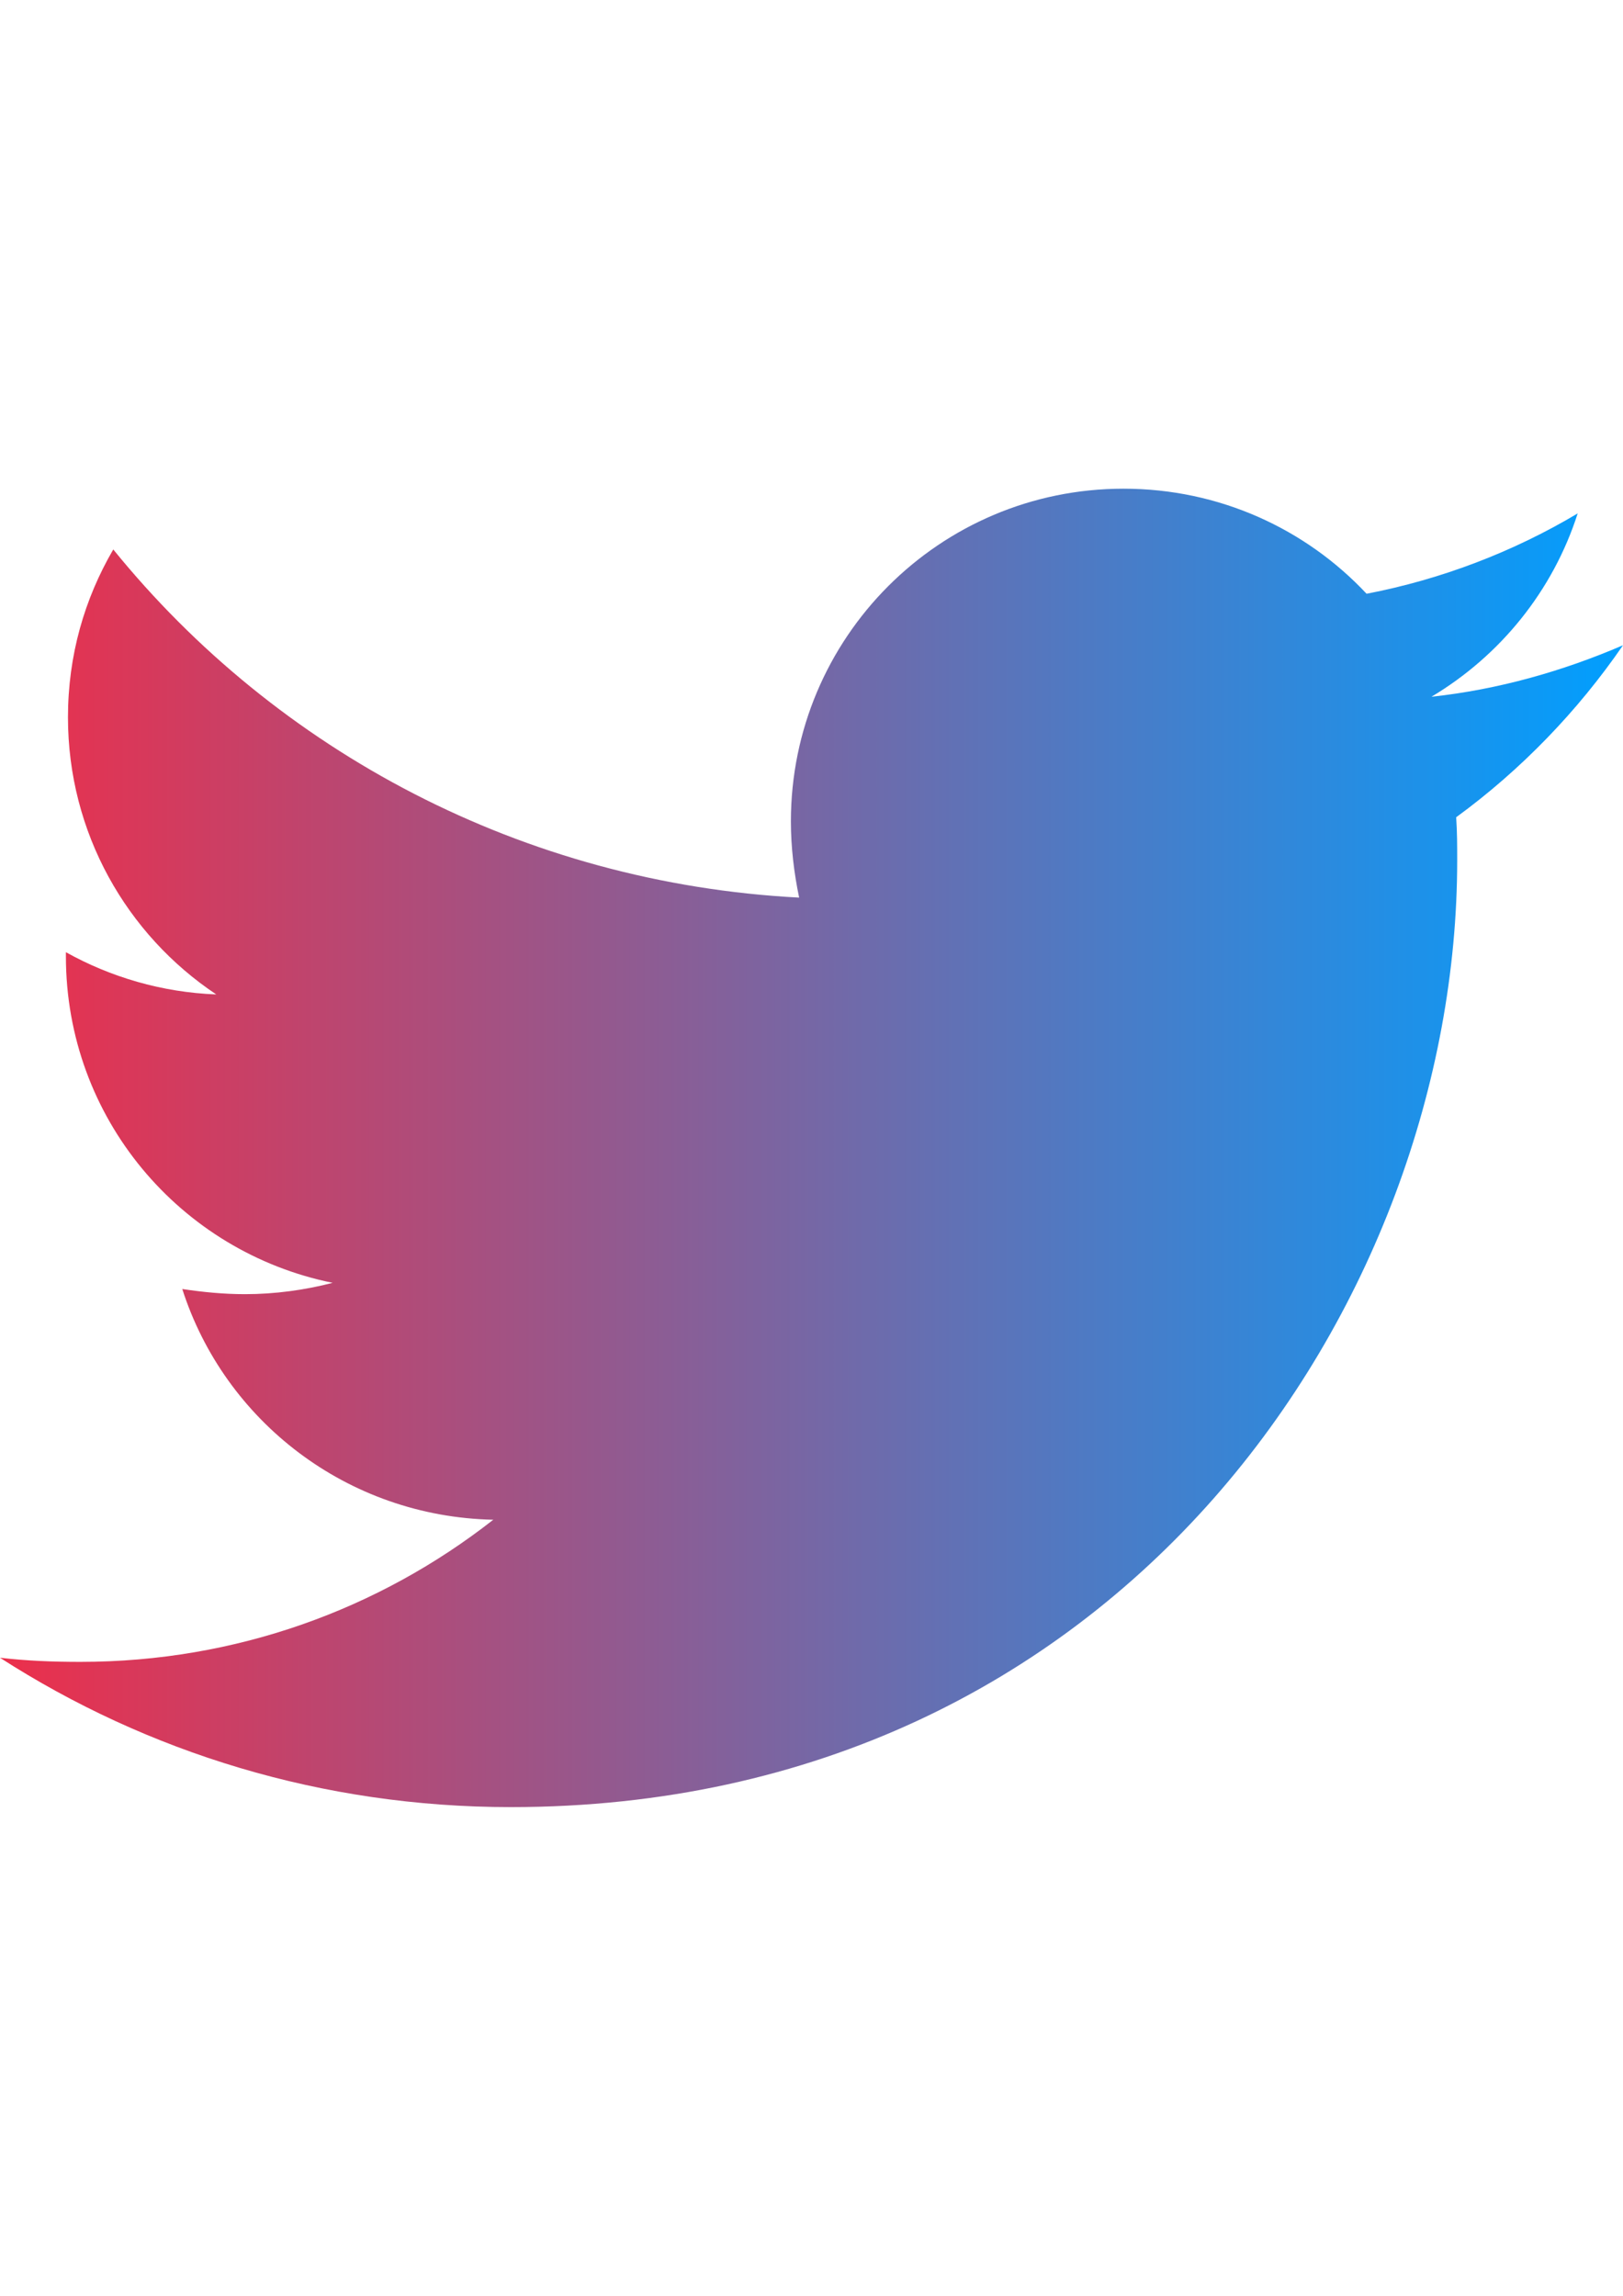 <?xml version="1.0" encoding="utf-8"?>
<!-- Generator: Adobe Illustrator 16.0.3, SVG Export Plug-In . SVG Version: 6.00 Build 0)  -->
<!DOCTYPE svg PUBLIC "-//W3C//DTD SVG 1.1//EN" "http://www.w3.org/Graphics/SVG/1.1/DTD/svg11.dtd">
<svg version="1.1" id="Capa_1" focusable="false" xmlns="http://www.w3.org/2000/svg" xmlns:xlink="http://www.w3.org/1999/xlink"
	 x="0px" y="0px" width="595.281px" height="841.89px" viewBox="0 0 595.281 841.89" enable-background="new 0 0 595.281 841.89"
	 xml:space="preserve">
<linearGradient id="SVGID_1_" gradientUnits="userSpaceOnUse" x1="2.831221e-007" y1="420.946" x2="595.279" y2="420.946">
	<stop  offset="0" style="stop-color:#EC2F4B"/>
	<stop  offset="1" style="stop-color:#009FFF"/>
</linearGradient>
<path fill="url(#SVGID_1_)" d="M534.089,299.699c0.379,5.288,0.379,10.577,0.379,15.864c0,161.284-122.758,347.12-347.121,347.12
	c-69.123,0-133.333-20.02-187.347-54.768c9.821,1.133,19.263,1.51,29.462,1.51c57.034,0,109.537-19.262,151.464-52.123
	c-53.636-1.135-98.584-36.262-114.071-84.609c7.555,1.133,15.109,1.889,23.042,1.889c10.954,0,21.908-1.512,32.106-4.154
	c-55.902-11.334-97.83-60.436-97.83-119.737v-1.51c16.241,9.065,35.128,14.731,55.146,15.485
	c-32.861-21.908-54.39-59.301-54.39-101.606c0-22.662,6.042-43.437,16.619-61.567c60.057,74.032,150.332,122.379,251.559,127.667
	c-1.888-9.065-3.022-18.507-3.022-27.95c0-67.234,54.392-122.002,122.001-122.002c35.129,0,66.855,14.73,89.143,38.527
	c27.572-5.288,54.012-15.487,77.432-29.462c-9.066,28.33-28.33,52.125-53.637,67.233c24.553-2.643,48.348-9.443,70.256-18.885
	C578.662,260.794,557.886,282.323,534.089,299.699L534.089,299.699z"/>
</svg>
